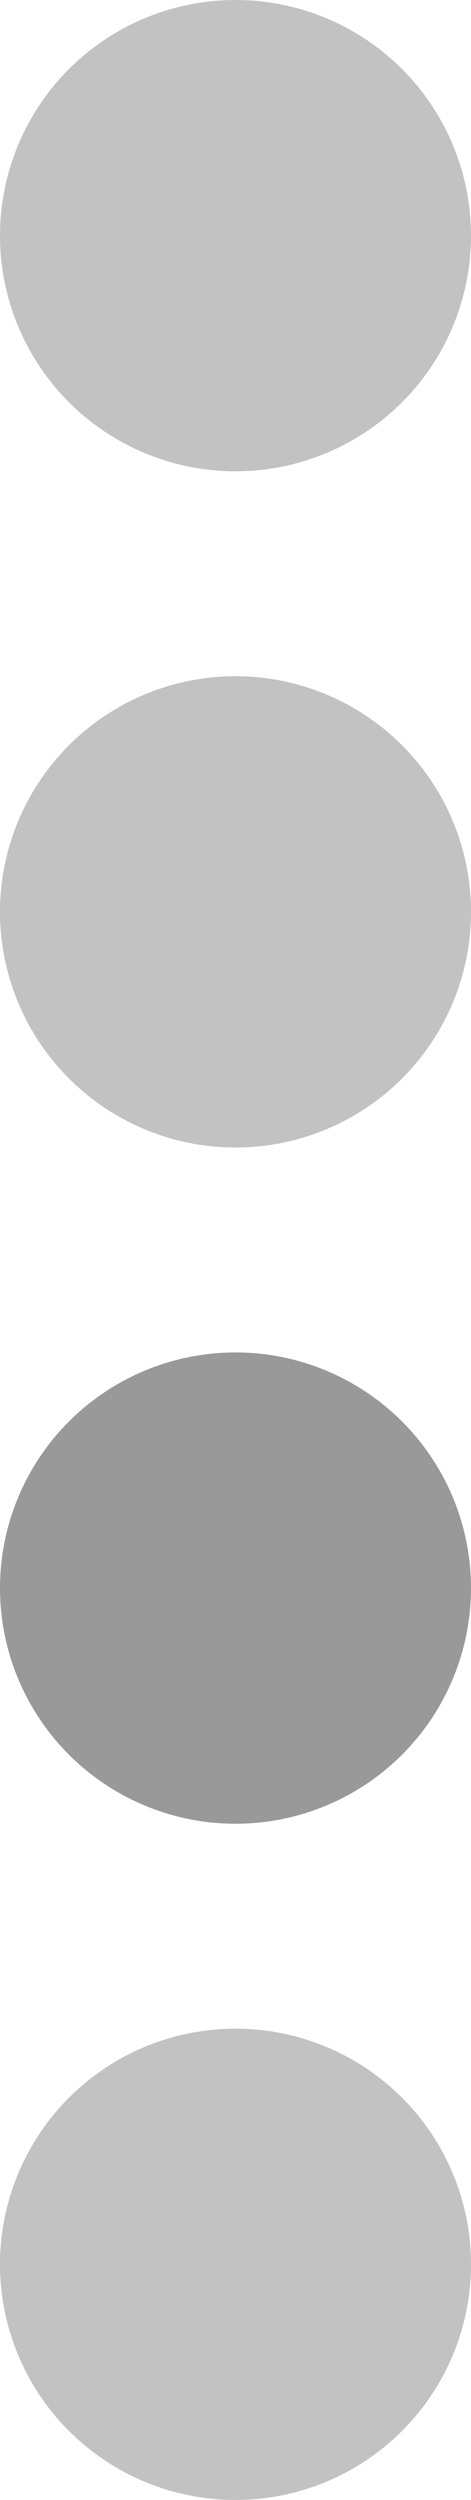 <svg xmlns="http://www.w3.org/2000/svg" width="23" height="122" viewBox="0 0 23 122">
  <g id="Group_49" data-name="Group 49" transform="translate(-1879.5 -943.5)">
    <g id="Component_18_1" data-name="Component 18 – 1" transform="translate(1902.5 943.5) rotate(90)">
      <circle id="Ellipse_13" data-name="Ellipse 13" cx="11.5" cy="11.5" r="11.5" fill="rgba(0,0,0,0.24)"/>
    </g>
    <circle id="Ellipse_14" data-name="Ellipse 14" cx="11.5" cy="11.5" r="11.5" transform="translate(1902.5 1009.5) rotate(90)" fill="rgba(0,0,0,0.4)"/>
    <g id="Component_17_1" data-name="Component 17 – 1" transform="translate(1902.5 976.5) rotate(90)">
      <circle id="Ellipse_15" data-name="Ellipse 15" cx="11.5" cy="11.5" r="11.5" fill="rgba(0,0,0,0.24)"/>
    </g>
    <g id="Component_16_1" data-name="Component 16 – 1" transform="translate(1902.5 1042.5) rotate(90)">
      <circle id="Ellipse_16" data-name="Ellipse 16" cx="11.5" cy="11.5" r="11.5" fill="rgba(0,0,0,0.24)"/>
    </g>
  </g>
</svg>
